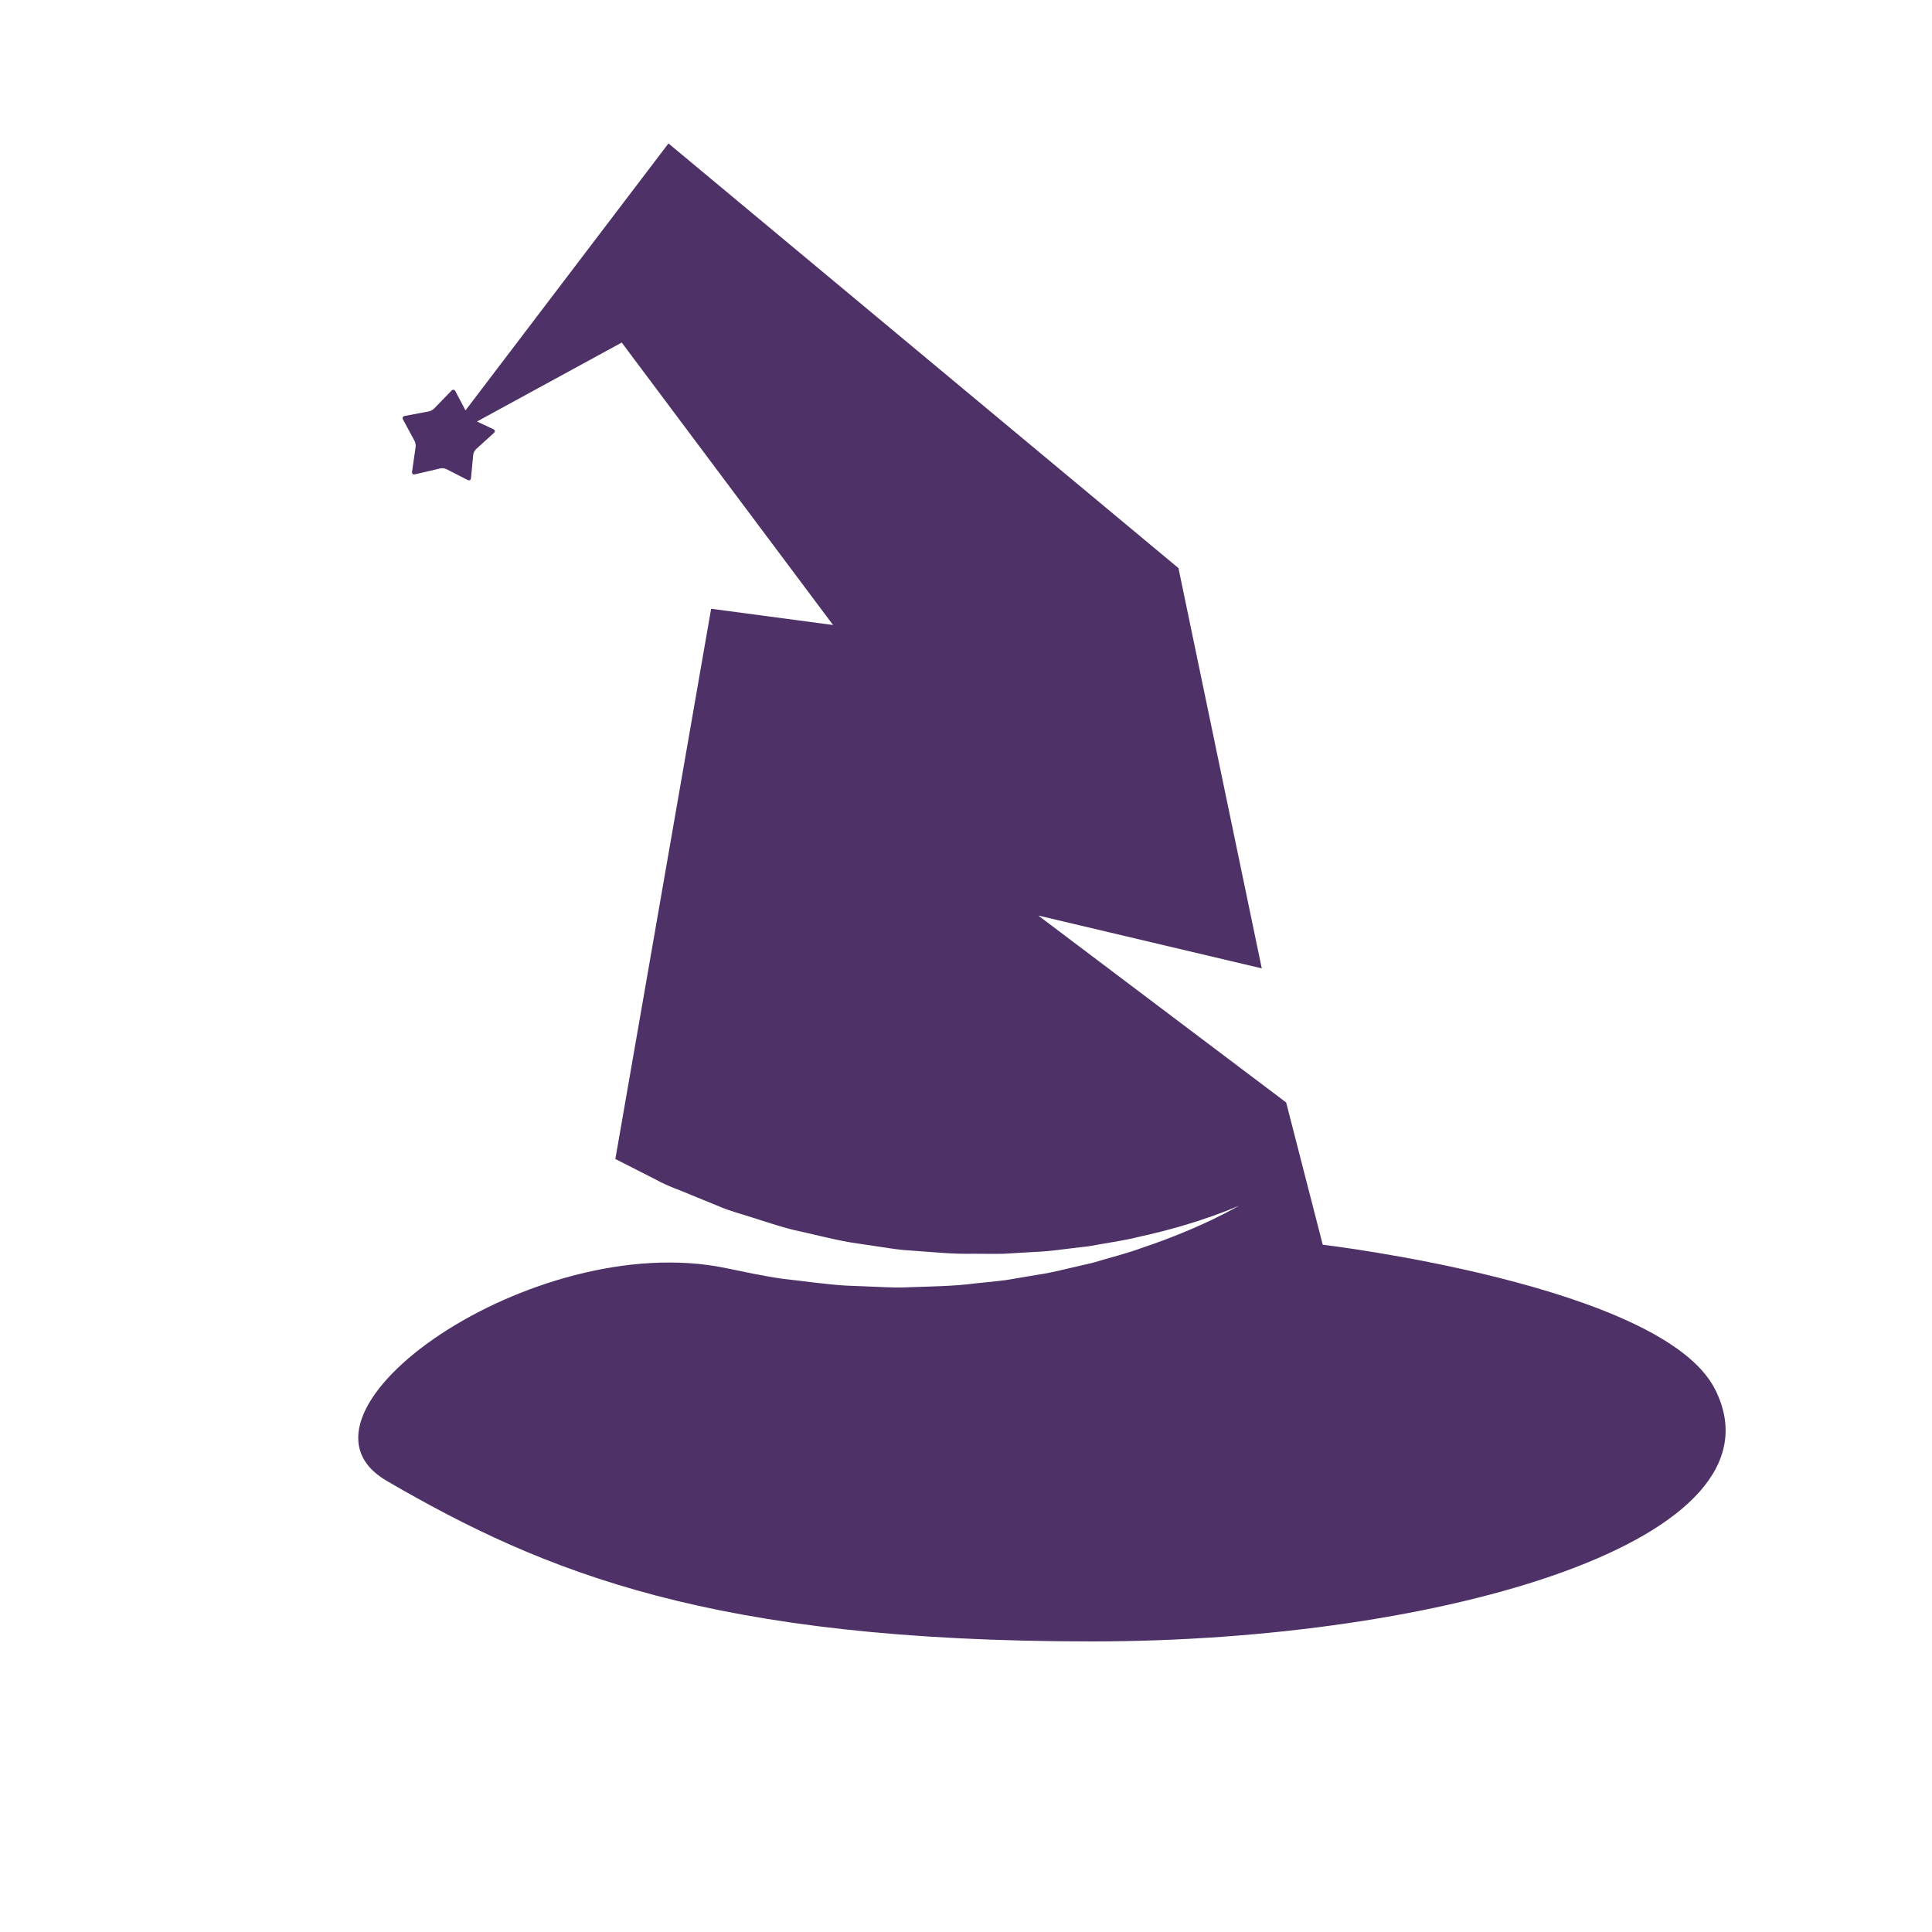 <?xml version="1.0" encoding="UTF-8" standalone="no"?>
<svg
   xmlns:dc="http://purl.org/dc/elements/1.1/"
   xmlns:cc="http://creativecommons.org/ns#"
   xmlns:rdf="http://www.w3.org/1999/02/22-rdf-syntax-ns#"
   xmlns:svg="http://www.w3.org/2000/svg"
   xmlns="http://www.w3.org/2000/svg"
   viewBox="0 0 2666.667 2666.667"
   height="2666.667"
   width="2666.667"
   xml:space="preserve"
   id="svg2"
   version="1.1"><defs
     id="defs6"><clipPath
       id="clipPath18"
       clipPathUnits="userSpaceOnUse"><path
         id="path16"
         d="M 0,2000 H 2000 V 0 H 0 Z" /></clipPath></defs><g
     transform="matrix(1.333,0,0,-1.333,0,2666.667)"
     id="g10"><g
       id="g12"><g
         clip-path="url(#clipPath18)"
         id="g14"><g
           transform="translate(1775.681,562.285)"
           id="g20"><path
             id="path22"
             style="fill:#4e3166;fill-opacity:1;fill-rule:nonzero;stroke:none"
             d="m 0,0 c -54.987,107.842 -406.055,149.377 -406.055,149.377 l -37.87,147.279 -256.679,193.551 231.428,-54.7 -86.261,414.47 -528.078,439.721 -210.156,-276.427 -10.488,19.951 c -0.869,1.659 -2.647,1.919 -3.951,0.575 l -17.939,-18.514 c -1.305,-1.348 -3.875,-2.73 -5.721,-3.077 l -24.924,-4.71 c -1.845,-0.348 -2.622,-1.982 -1.732,-3.624 l 11.956,-22.101 c 0.89,-1.646 1.403,-4.512 1.135,-6.365 l -3.702,-25.798 c -0.266,-1.852 1.01,-3.02 2.837,-2.593 l 26.458,6.183 c 1.822,0.426 4.679,0.075 6.349,-0.775 l 22.018,-11.241 c 1.67,-0.85 3.185,-0.02 3.366,1.842 l 2.343,24.371 c 0.179,1.867 1.458,4.421 2.846,5.682 l 18.651,16.945 c 1.387,1.266 1.132,2.944 -0.563,3.733 l -17.089,7.987 149.916,81.771 218.806,-292.441 -126.234,16.828 -99.177,-569.78 c 3.648,-1.849 7.938,-4.03 12.993,-6.599 8.192,-4.171 18.144,-9.241 29.557,-15.049 11.233,-6.38 24.953,-10.778 39.456,-17.039 7.317,-2.99 14.939,-6.09 22.828,-9.309 7.824,-3.5 16.173,-6.25 24.845,-8.82 17.322,-5.15 35.418,-11.759 54.637,-16.57 19.332,-4.138 39.251,-9.557 59.84,-13.097 10.343,-1.532 20.772,-3.08 31.241,-4.641 10.487,-1.639 21.044,-3.267 31.688,-3.747 21.246,-1.5 42.599,-3.74 63.678,-3.222 10.534,0.012 21.04,-0.309 31.392,-0.019 10.347,0.61 20.571,1.201 30.626,1.79 10.106,0.37 19.974,1.371 29.611,2.659 9.674,1.161 19.137,2.291 28.351,3.391 18.196,3.43 35.746,5.668 51.476,9.698 63.683,13.851 103.673,32.349 103.673,32.349 0,0 -37.699,-22.75 -100.477,-43.747 -15.525,-5.81 -32.926,-9.999 -51.143,-15.509 -9.255,-2.14 -18.762,-4.351 -28.488,-6.6 -9.716,-2.39 -19.713,-4.499 -29.994,-6.018 -10.269,-1.722 -20.714,-3.48 -31.286,-5.261 -10.624,-1.449 -21.441,-2.31 -32.344,-3.509 -21.816,-2.88 -44.117,-3.029 -66.501,-3.85 -11.211,-0.691 -22.382,-0.2 -33.526,0.31 -11.177,0.439 -22.306,0.879 -33.35,1.32 -22.071,1.37 -43.608,4.719 -64.674,6.939 -20.942,2.9 -40.892,7.358 -59.96,11.279 -199.629,40.978 -470.829,-150.647 -350.831,-220.442 163.653,-95.182 337.252,-166.206 730.058,-166.206 C -282.495,-261.399 79.679,-156.268 0,0" /></g></g></g></g></svg>